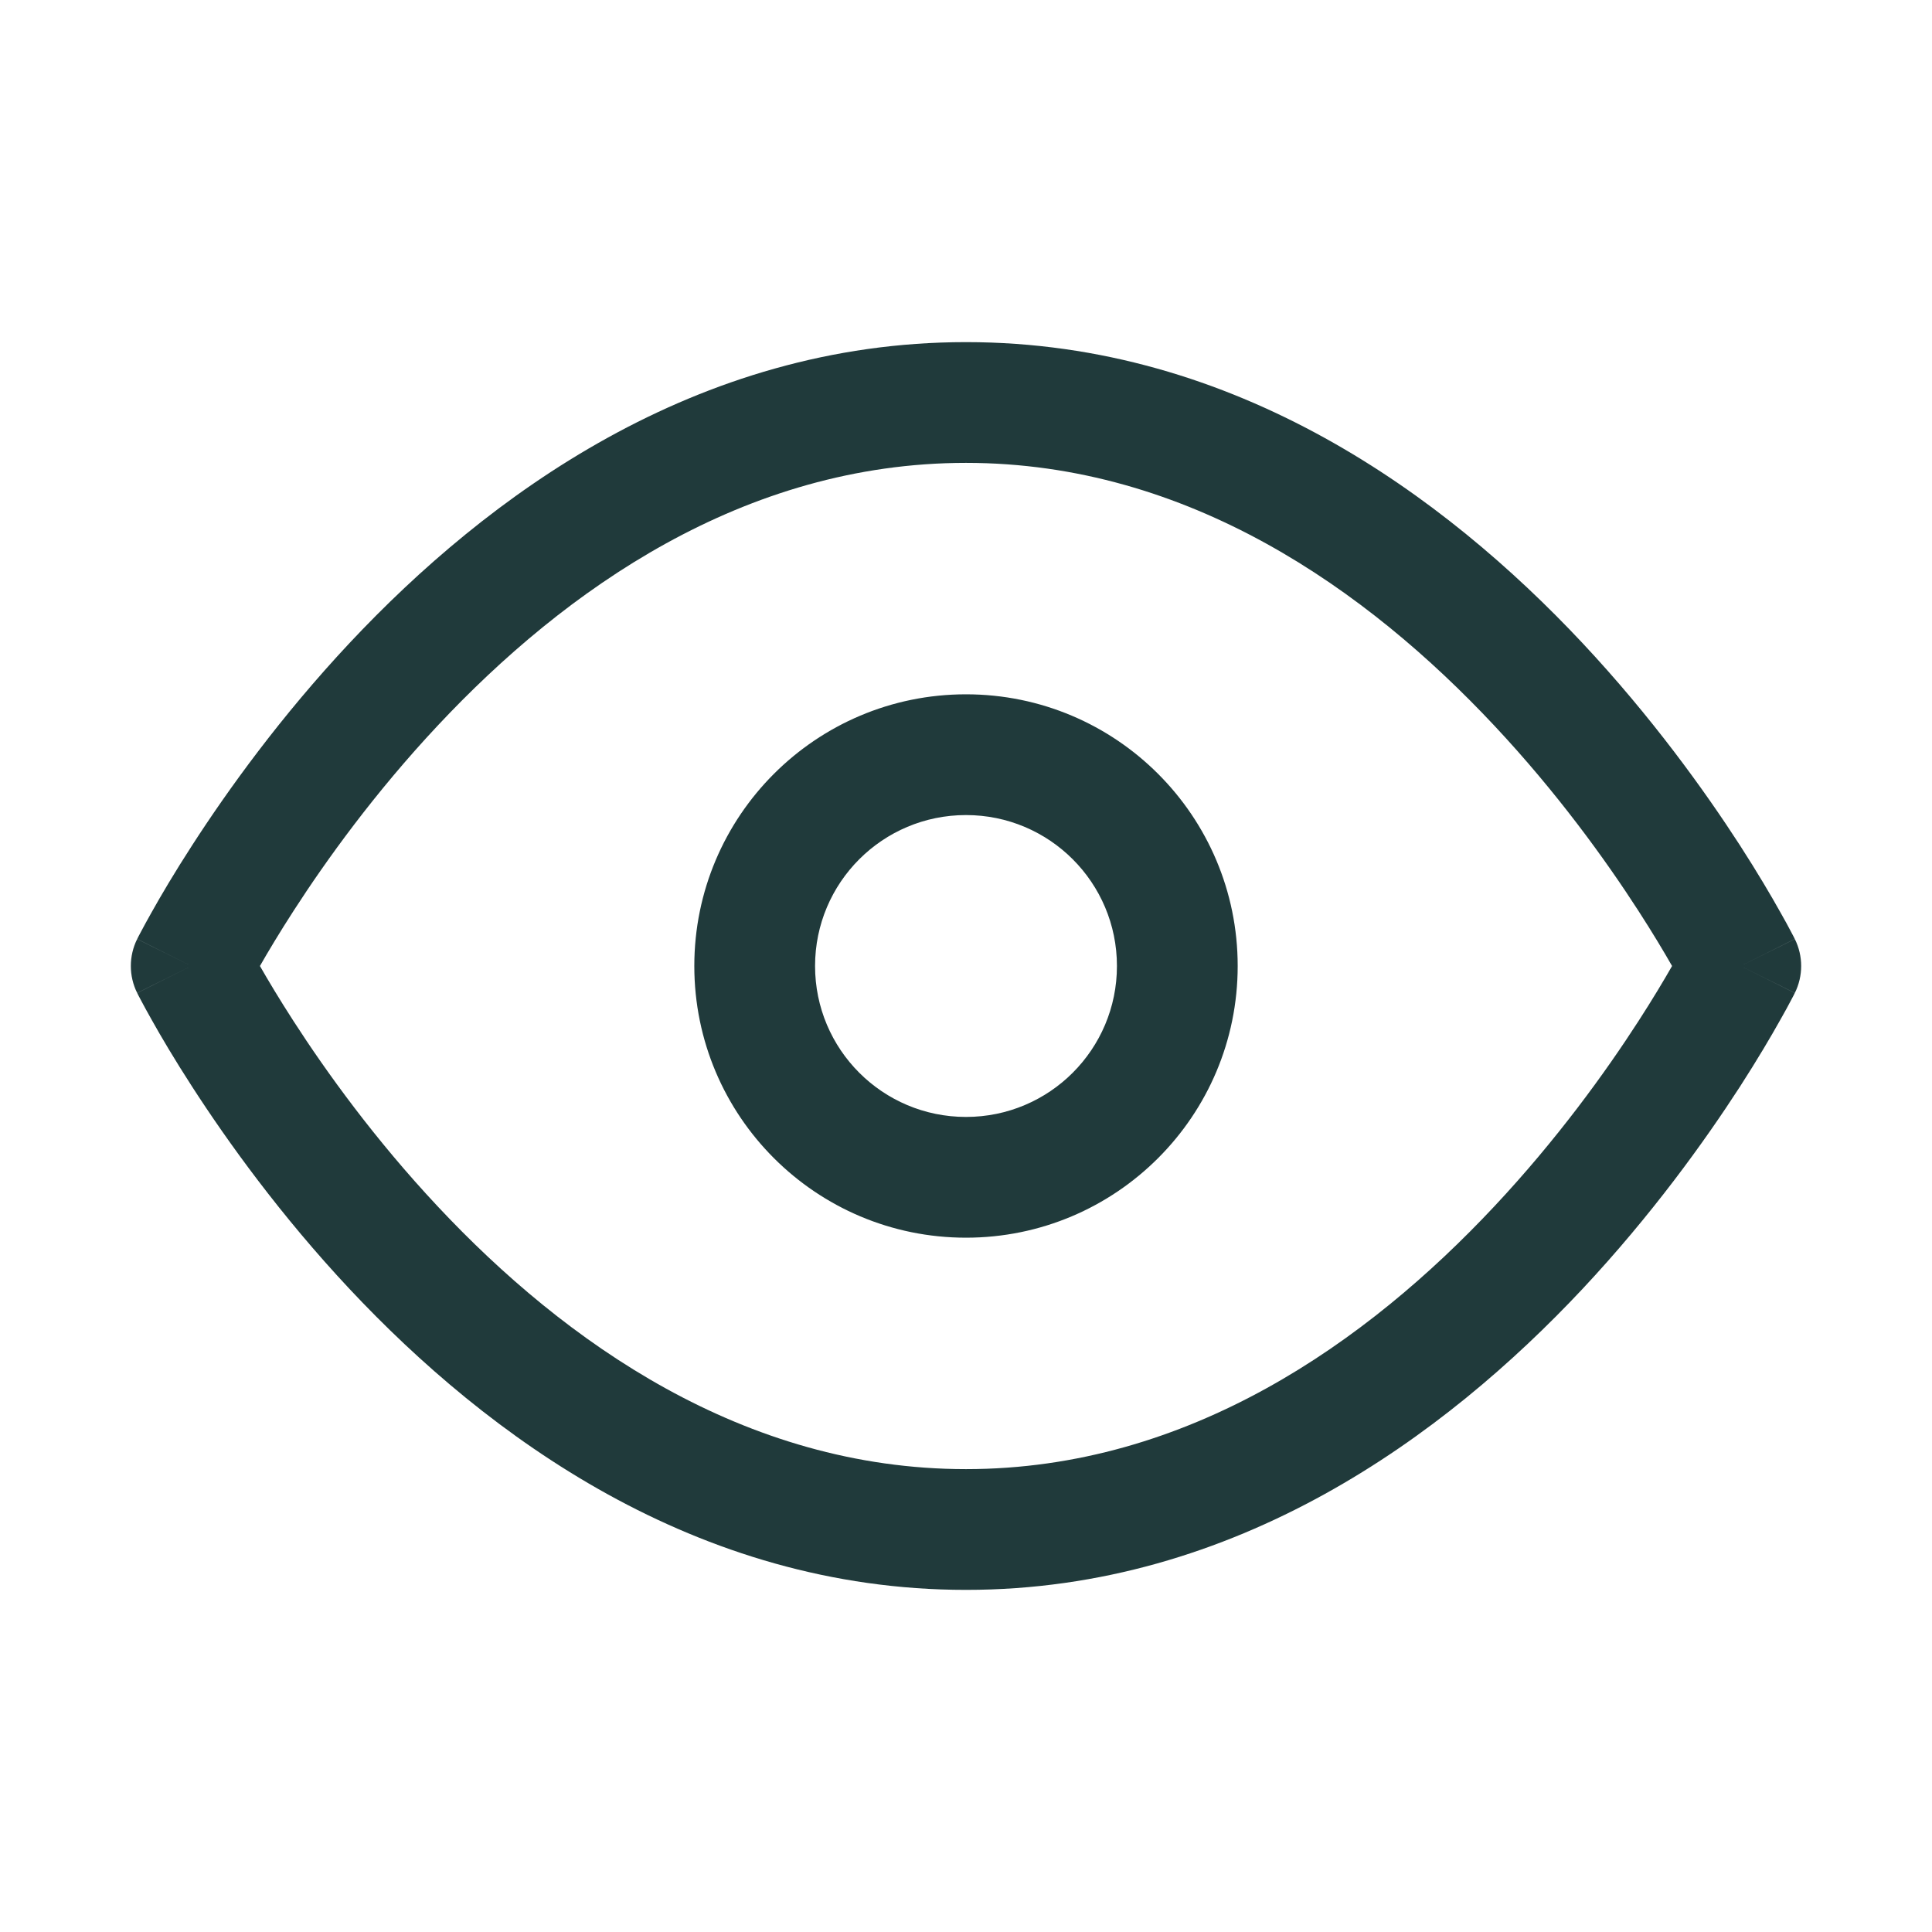 <svg width="24" height="24" viewBox="0 0 24 24" fill="none" xmlns="http://www.w3.org/2000/svg">
<path fill-rule="evenodd" clip-rule="evenodd" d="M3.229 12C3.329 12.175 3.469 12.41 3.648 12.687C4.054 13.316 4.656 14.153 5.438 14.987C7.015 16.67 9.237 18.25 12 18.25C14.763 18.25 16.985 16.67 18.562 14.987C19.344 14.153 19.946 13.316 20.352 12.687C20.531 12.41 20.671 12.175 20.771 12C20.671 11.825 20.531 11.59 20.352 11.313C19.946 10.684 19.344 9.847 18.562 9.013C16.985 7.33 14.763 5.75 12 5.75C9.237 5.75 7.015 7.33 5.438 9.013C4.656 9.847 4.054 10.684 3.648 11.313C3.469 11.59 3.329 11.825 3.229 12ZM21.625 12C22.296 11.665 22.296 11.664 22.296 11.664L22.295 11.663L22.294 11.662L22.291 11.656L22.282 11.637C22.274 11.621 22.262 11.599 22.247 11.571C22.217 11.514 22.174 11.433 22.116 11.332C22.002 11.128 21.834 10.842 21.613 10.499C21.171 9.816 20.515 8.903 19.657 7.987C17.953 6.17 15.362 4.25 12 4.25C8.638 4.25 6.047 6.17 4.343 7.987C3.485 8.903 2.829 9.816 2.388 10.499C2.166 10.842 1.998 11.128 1.884 11.332C1.827 11.433 1.783 11.514 1.753 11.571C1.738 11.599 1.726 11.621 1.718 11.637L1.709 11.656L1.706 11.662L1.705 11.663L1.704 11.664C1.704 11.664 1.704 11.665 2.375 12L1.704 11.665C1.599 11.876 1.599 12.124 1.704 12.335L2.375 12C1.704 12.335 1.704 12.336 1.704 12.336L1.705 12.337L1.706 12.338L1.709 12.344L1.718 12.363C1.726 12.379 1.738 12.401 1.753 12.429C1.783 12.486 1.827 12.567 1.884 12.668C1.998 12.872 2.166 13.158 2.388 13.501C2.829 14.184 3.485 15.097 4.343 16.013C6.047 17.83 8.638 19.75 12 19.75C15.362 19.75 17.953 17.83 19.657 16.013C20.515 15.097 21.171 14.184 21.613 13.501C21.834 13.158 22.002 12.872 22.116 12.668C22.174 12.567 22.217 12.486 22.247 12.429C22.262 12.401 22.274 12.379 22.282 12.363L22.291 12.344L22.294 12.338L22.295 12.337L22.296 12.336C22.296 12.336 22.296 12.335 21.625 12ZM21.625 12L22.296 12.335C22.401 12.124 22.401 11.876 22.296 11.665L21.625 12ZM12 10.125C10.964 10.125 10.125 10.964 10.125 12C10.125 13.036 10.964 13.875 12 13.875C13.036 13.875 13.875 13.036 13.875 12C13.875 10.964 13.036 10.125 12 10.125ZM8.625 12C8.625 10.136 10.136 8.625 12 8.625C13.864 8.625 15.375 10.136 15.375 12C15.375 13.864 13.864 15.375 12 15.375C10.136 15.375 8.625 13.864 8.625 12Z" fill="#203A3B"/>
</svg>

